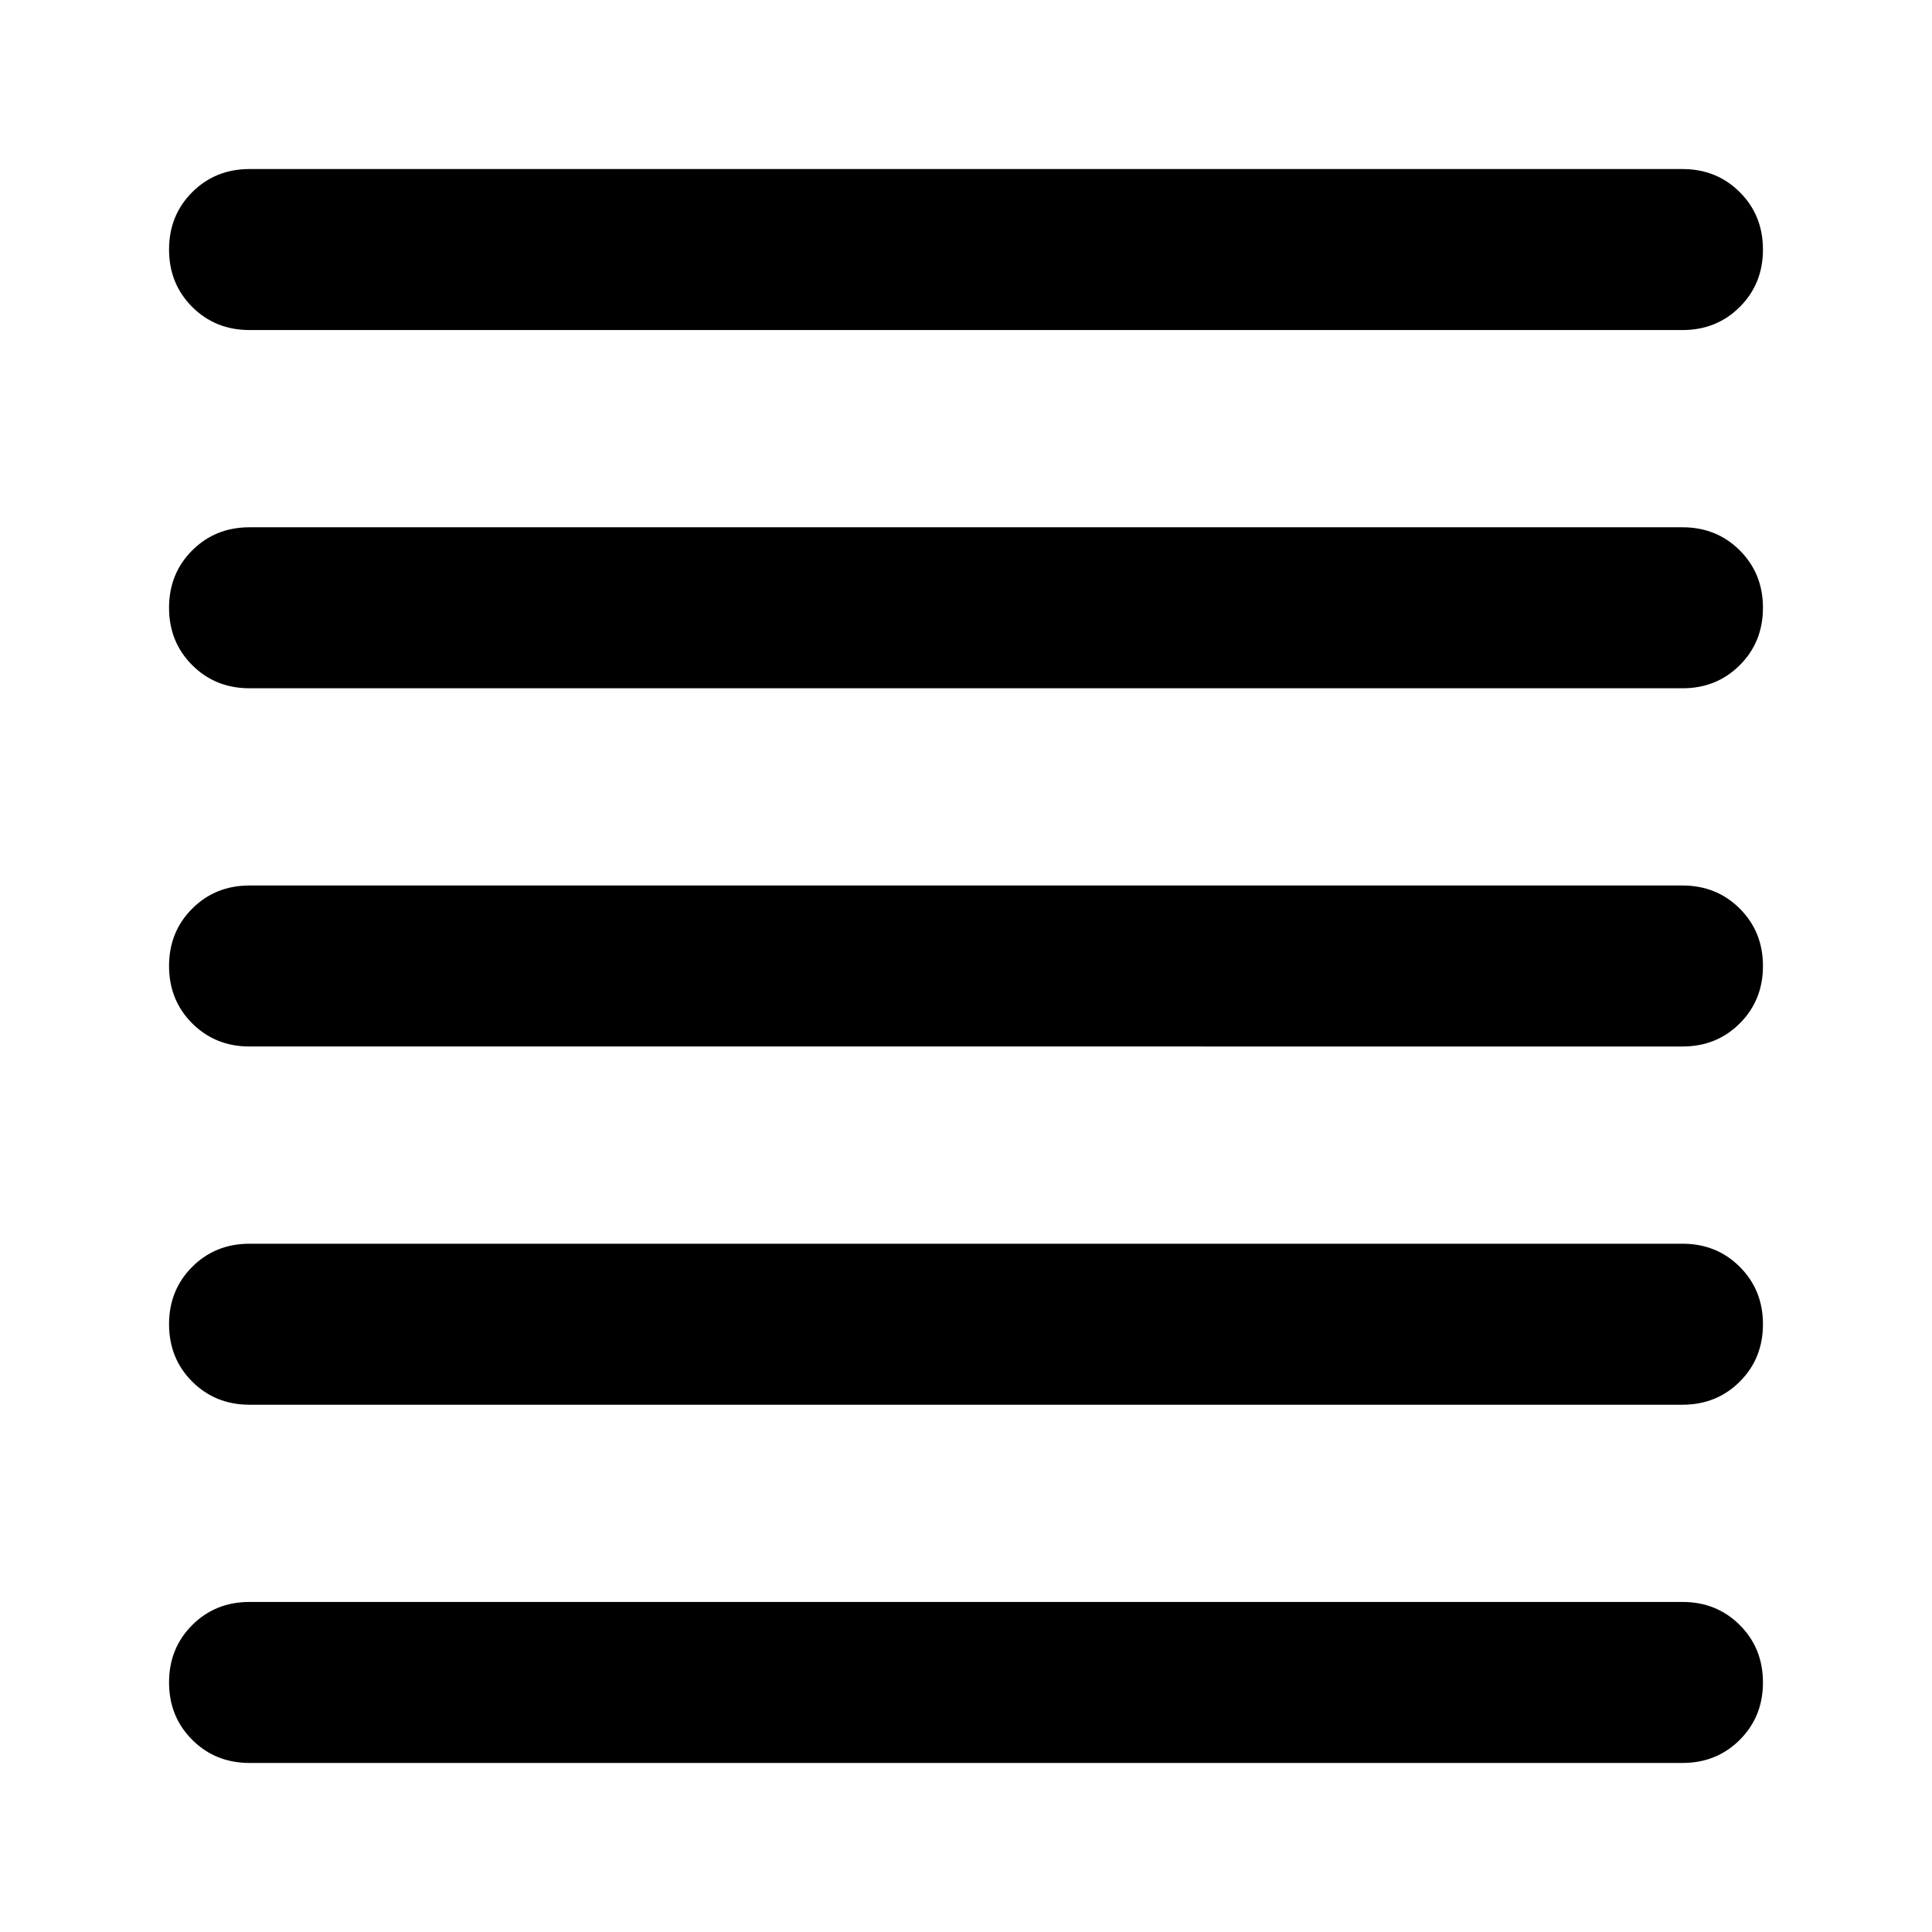 <svg xmlns="http://www.w3.org/2000/svg" height="48" width="48"><path d="M6.2 43.8q-.85 0-1.425-.575Q4.2 42.65 4.2 41.8q0-.85.575-1.425Q5.35 39.8 6.2 39.8h35.6q.85 0 1.425.575.575.575.575 1.425 0 .85-.575 1.425-.575.575-1.425.575Zm0-8.9q-.85 0-1.425-.575Q4.2 33.75 4.2 32.9q0-.85.575-1.425Q5.35 30.9 6.2 30.9h35.6q.85 0 1.425.575.575.575.575 1.425 0 .85-.575 1.425-.575.575-1.425.575Zm0-8.9q-.85 0-1.425-.575Q4.2 24.85 4.2 24q0-.85.575-1.425Q5.35 22 6.2 22h35.6q.85 0 1.425.575.575.575.575 1.425 0 .85-.575 1.425Q42.65 26 41.8 26Zm0-8.9q-.85 0-1.425-.575Q4.2 15.95 4.2 15.1q0-.85.575-1.425Q5.35 13.1 6.2 13.1h35.6q.85 0 1.425.575.575.575.575 1.425 0 .85-.575 1.425-.575.575-1.425.575Zm0-8.9q-.85 0-1.425-.575Q4.2 7.05 4.2 6.2q0-.85.575-1.425Q5.35 4.2 6.2 4.2h35.6q.85 0 1.425.575.575.575.575 1.425 0 .85-.575 1.425-.575.575-1.425.575Z"/></svg>
